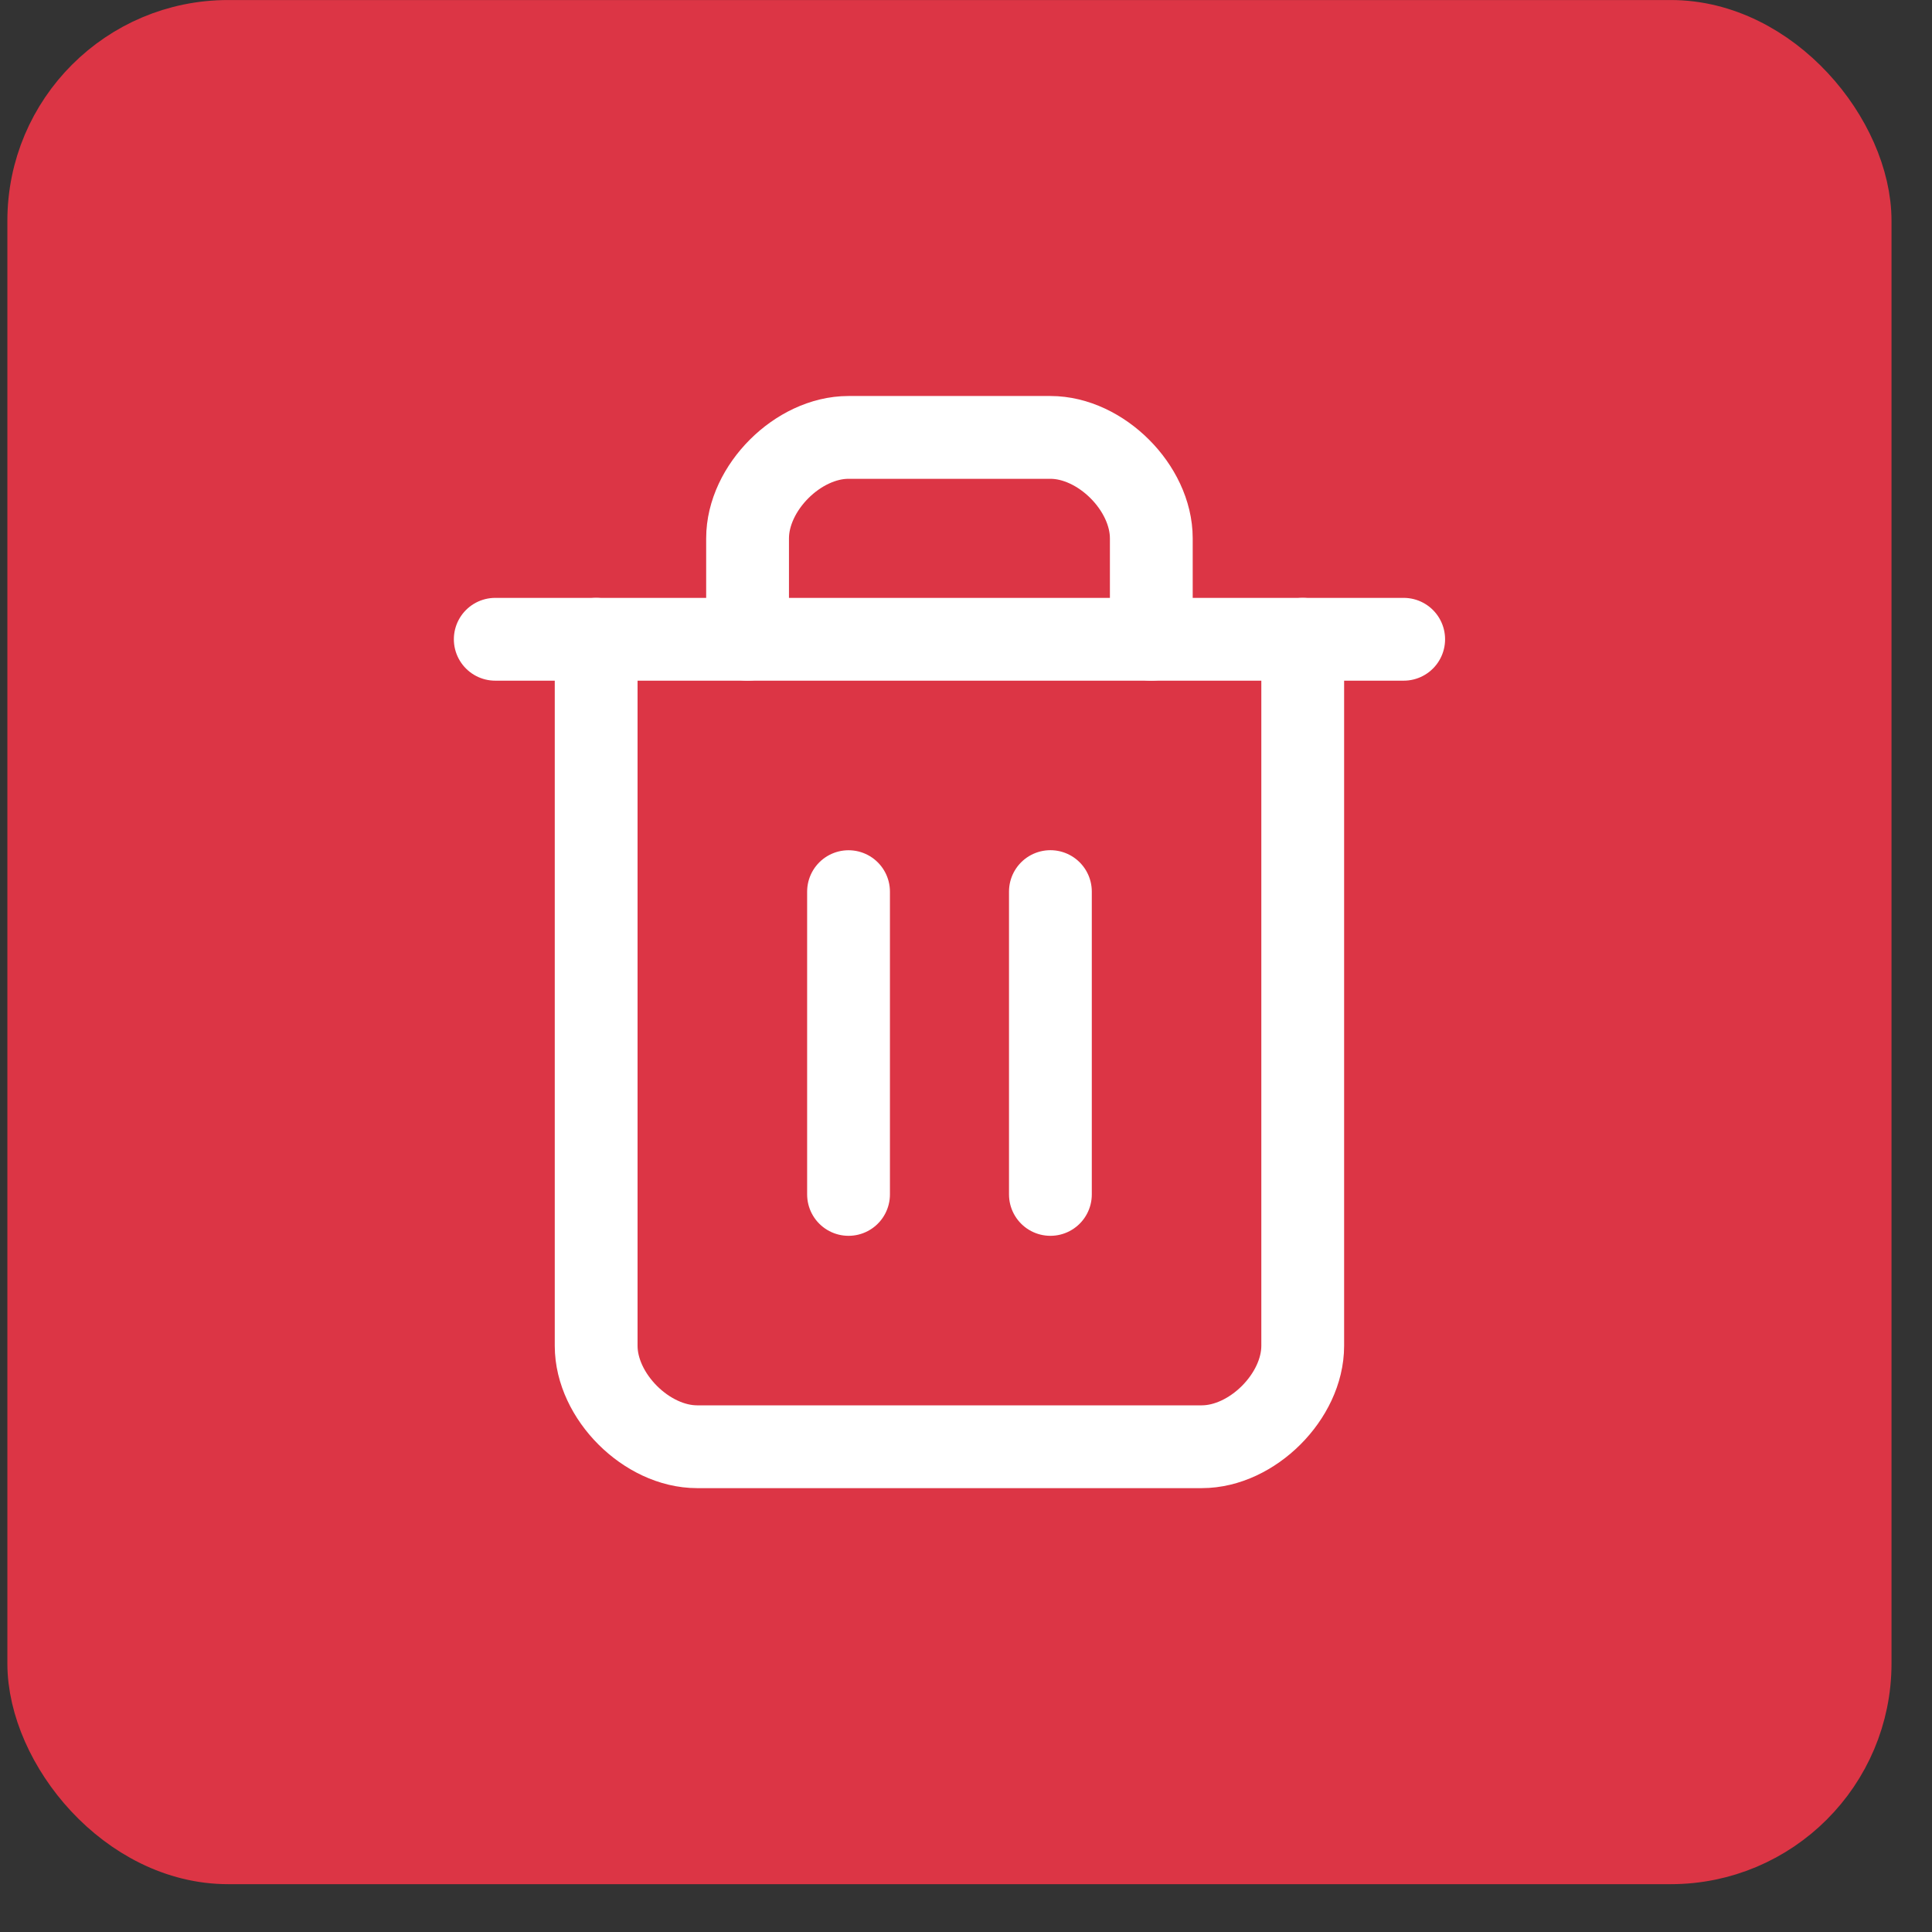 <svg width="35" height="35" viewBox="0 0 35 35" fill="none" xmlns="http://www.w3.org/2000/svg">
<rect x="0" y="0" width="35" height="35" fill="#333333" stroke="none"/>
<rect x="0.743" y="0.61" width="32.914" height="32.914" rx="3.39" fill="#DC3545"/>
<rect x="0.743" y="0.61" width="32.914" height="32.914" rx="3.39" stroke="#DC3545" stroke-width="1.219"/>
<path d="M8.972 11.581H25.429" stroke="white" stroke-width="1.5" stroke-linecap="round" stroke-linejoin="round"/>
<path d="M23.6 11.581V24.381C23.6 25.295 22.686 26.209 21.771 26.209H12.629C11.714 26.209 10.8 25.295 10.8 24.381V11.581" stroke="white" stroke-width="1.5" stroke-linecap="round" stroke-linejoin="round"/>
<path d="M13.543 11.581V9.752C13.543 8.838 14.457 7.924 15.371 7.924H19.029C19.943 7.924 20.857 8.838 20.857 9.752V11.581" stroke="white" stroke-width="1.5" stroke-linecap="round" stroke-linejoin="round"/>
<path d="M15.372 16.153V21.638" stroke="white" stroke-width="1.5" stroke-linecap="round" stroke-linejoin="round"/>
<path d="M19.029 16.152V21.638" stroke="white" stroke-width="1.5" stroke-linecap="round" stroke-linejoin="round"/>
</svg>
